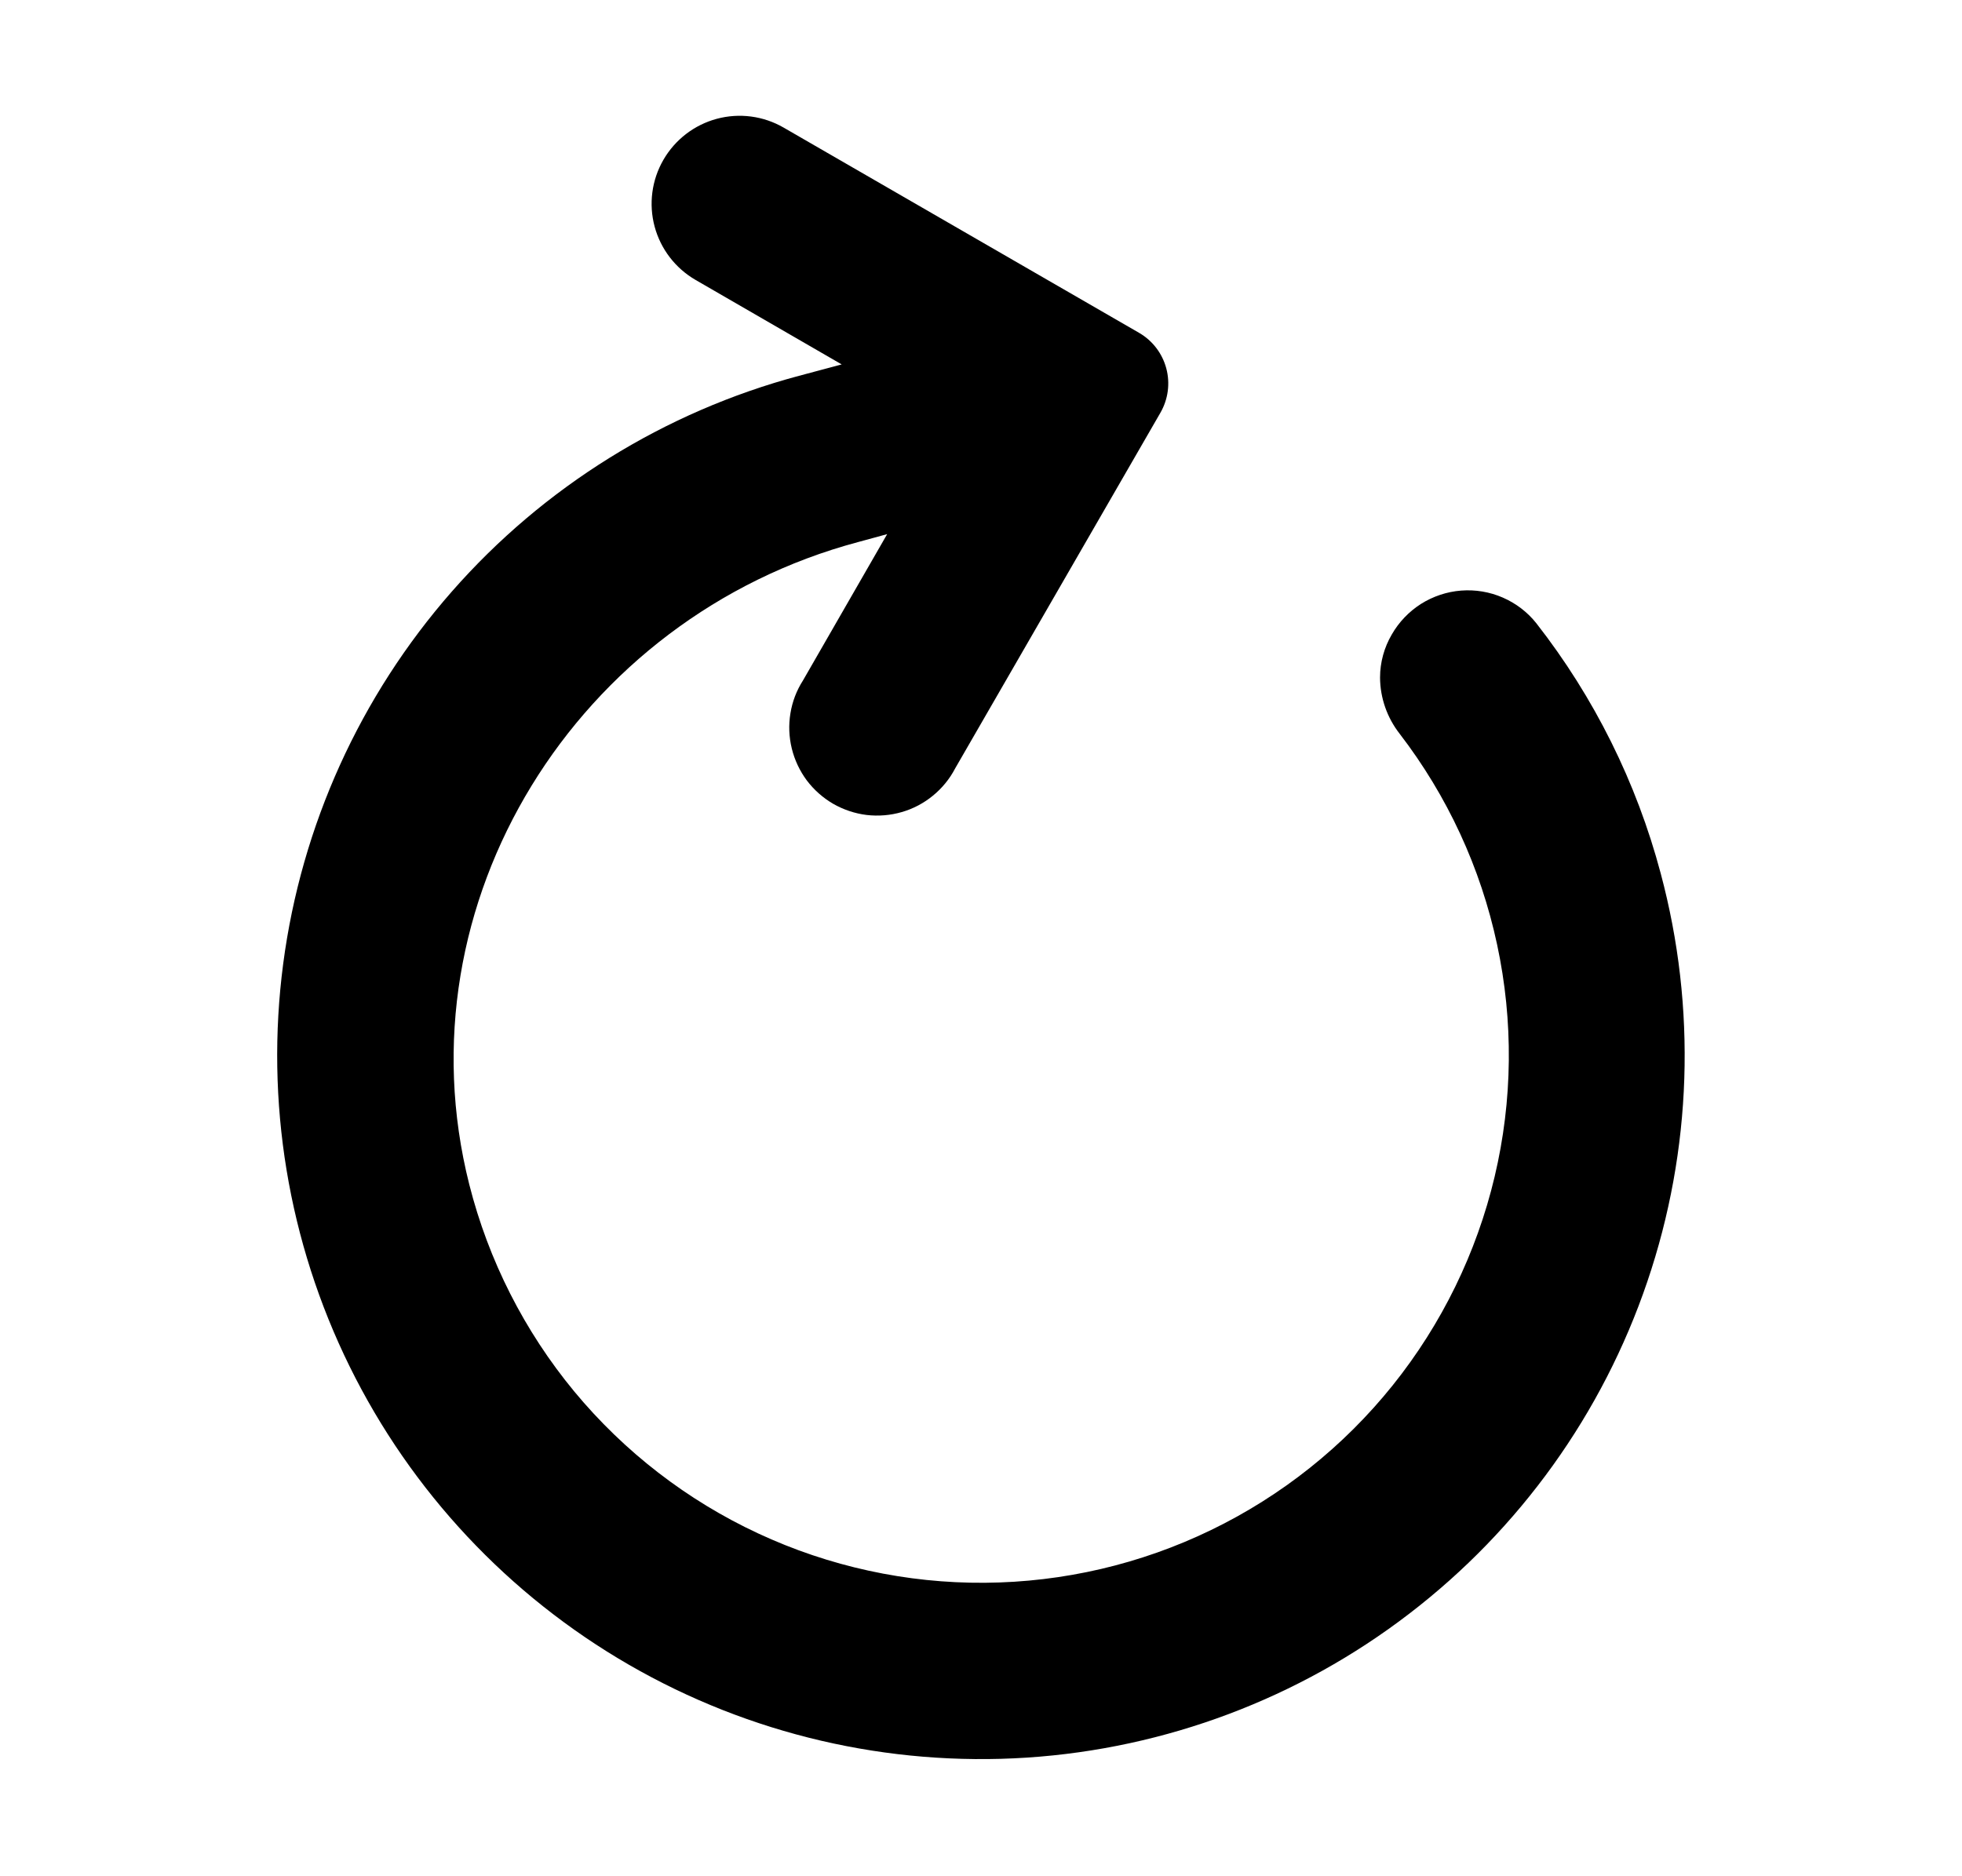 <svg width="23" height="22" viewBox="0 0 23 22" fill="inherit" xmlns="http://www.w3.org/2000/svg">
<path d="M19.468 10.241C19.89 11.817 19.836 13.483 19.311 15.028C18.787 16.573 17.816 17.928 16.521 18.921C15.227 19.915 13.667 20.502 12.039 20.609C10.41 20.715 8.787 20.337 7.374 19.521C5.961 18.705 4.821 17.488 4.1 16.025C3.378 14.561 3.107 12.916 3.32 11.299C3.533 9.681 4.221 8.163 5.297 6.936C6.373 5.709 7.789 4.829 9.365 4.407L9.867 4.273L8.155 3.283C7.918 3.146 7.745 2.921 7.674 2.657C7.603 2.392 7.64 2.111 7.777 1.874C7.914 1.637 8.139 1.464 8.403 1.393C8.668 1.322 8.949 1.359 9.186 1.496L13.352 3.902C13.51 3.993 13.625 4.143 13.672 4.319C13.719 4.495 13.694 4.682 13.603 4.84L11.197 9.01C11.133 9.133 11.044 9.242 10.936 9.33C10.829 9.418 10.704 9.484 10.571 9.522C10.437 9.561 10.297 9.572 10.159 9.556C10.021 9.539 9.888 9.494 9.767 9.425C9.647 9.355 9.542 9.262 9.458 9.151C9.375 9.039 9.315 8.912 9.282 8.777C9.249 8.642 9.243 8.502 9.266 8.364C9.288 8.227 9.338 8.096 9.413 7.979L10.4 6.263L10.059 6.356C6.766 7.236 4.666 10.581 5.501 13.888C5.726 14.778 6.147 15.608 6.732 16.316C7.318 17.023 8.054 17.592 8.887 17.98C9.719 18.368 10.628 18.566 11.546 18.559C12.465 18.552 13.371 18.341 14.198 17.94C15.024 17.54 15.752 16.96 16.326 16.244C16.901 15.527 17.309 14.691 17.521 13.798C17.733 12.904 17.743 11.974 17.55 11.075C17.358 10.177 16.968 9.333 16.408 8.604C16.261 8.416 16.179 8.184 16.178 7.944C16.178 7.767 16.226 7.592 16.316 7.439C16.399 7.294 16.517 7.171 16.658 7.081C16.8 6.992 16.961 6.938 17.128 6.925C17.296 6.912 17.463 6.94 17.617 7.007C17.771 7.074 17.906 7.177 18.01 7.308C18.689 8.177 19.185 9.175 19.468 10.241Z" fill="inherit"/>
</svg>
